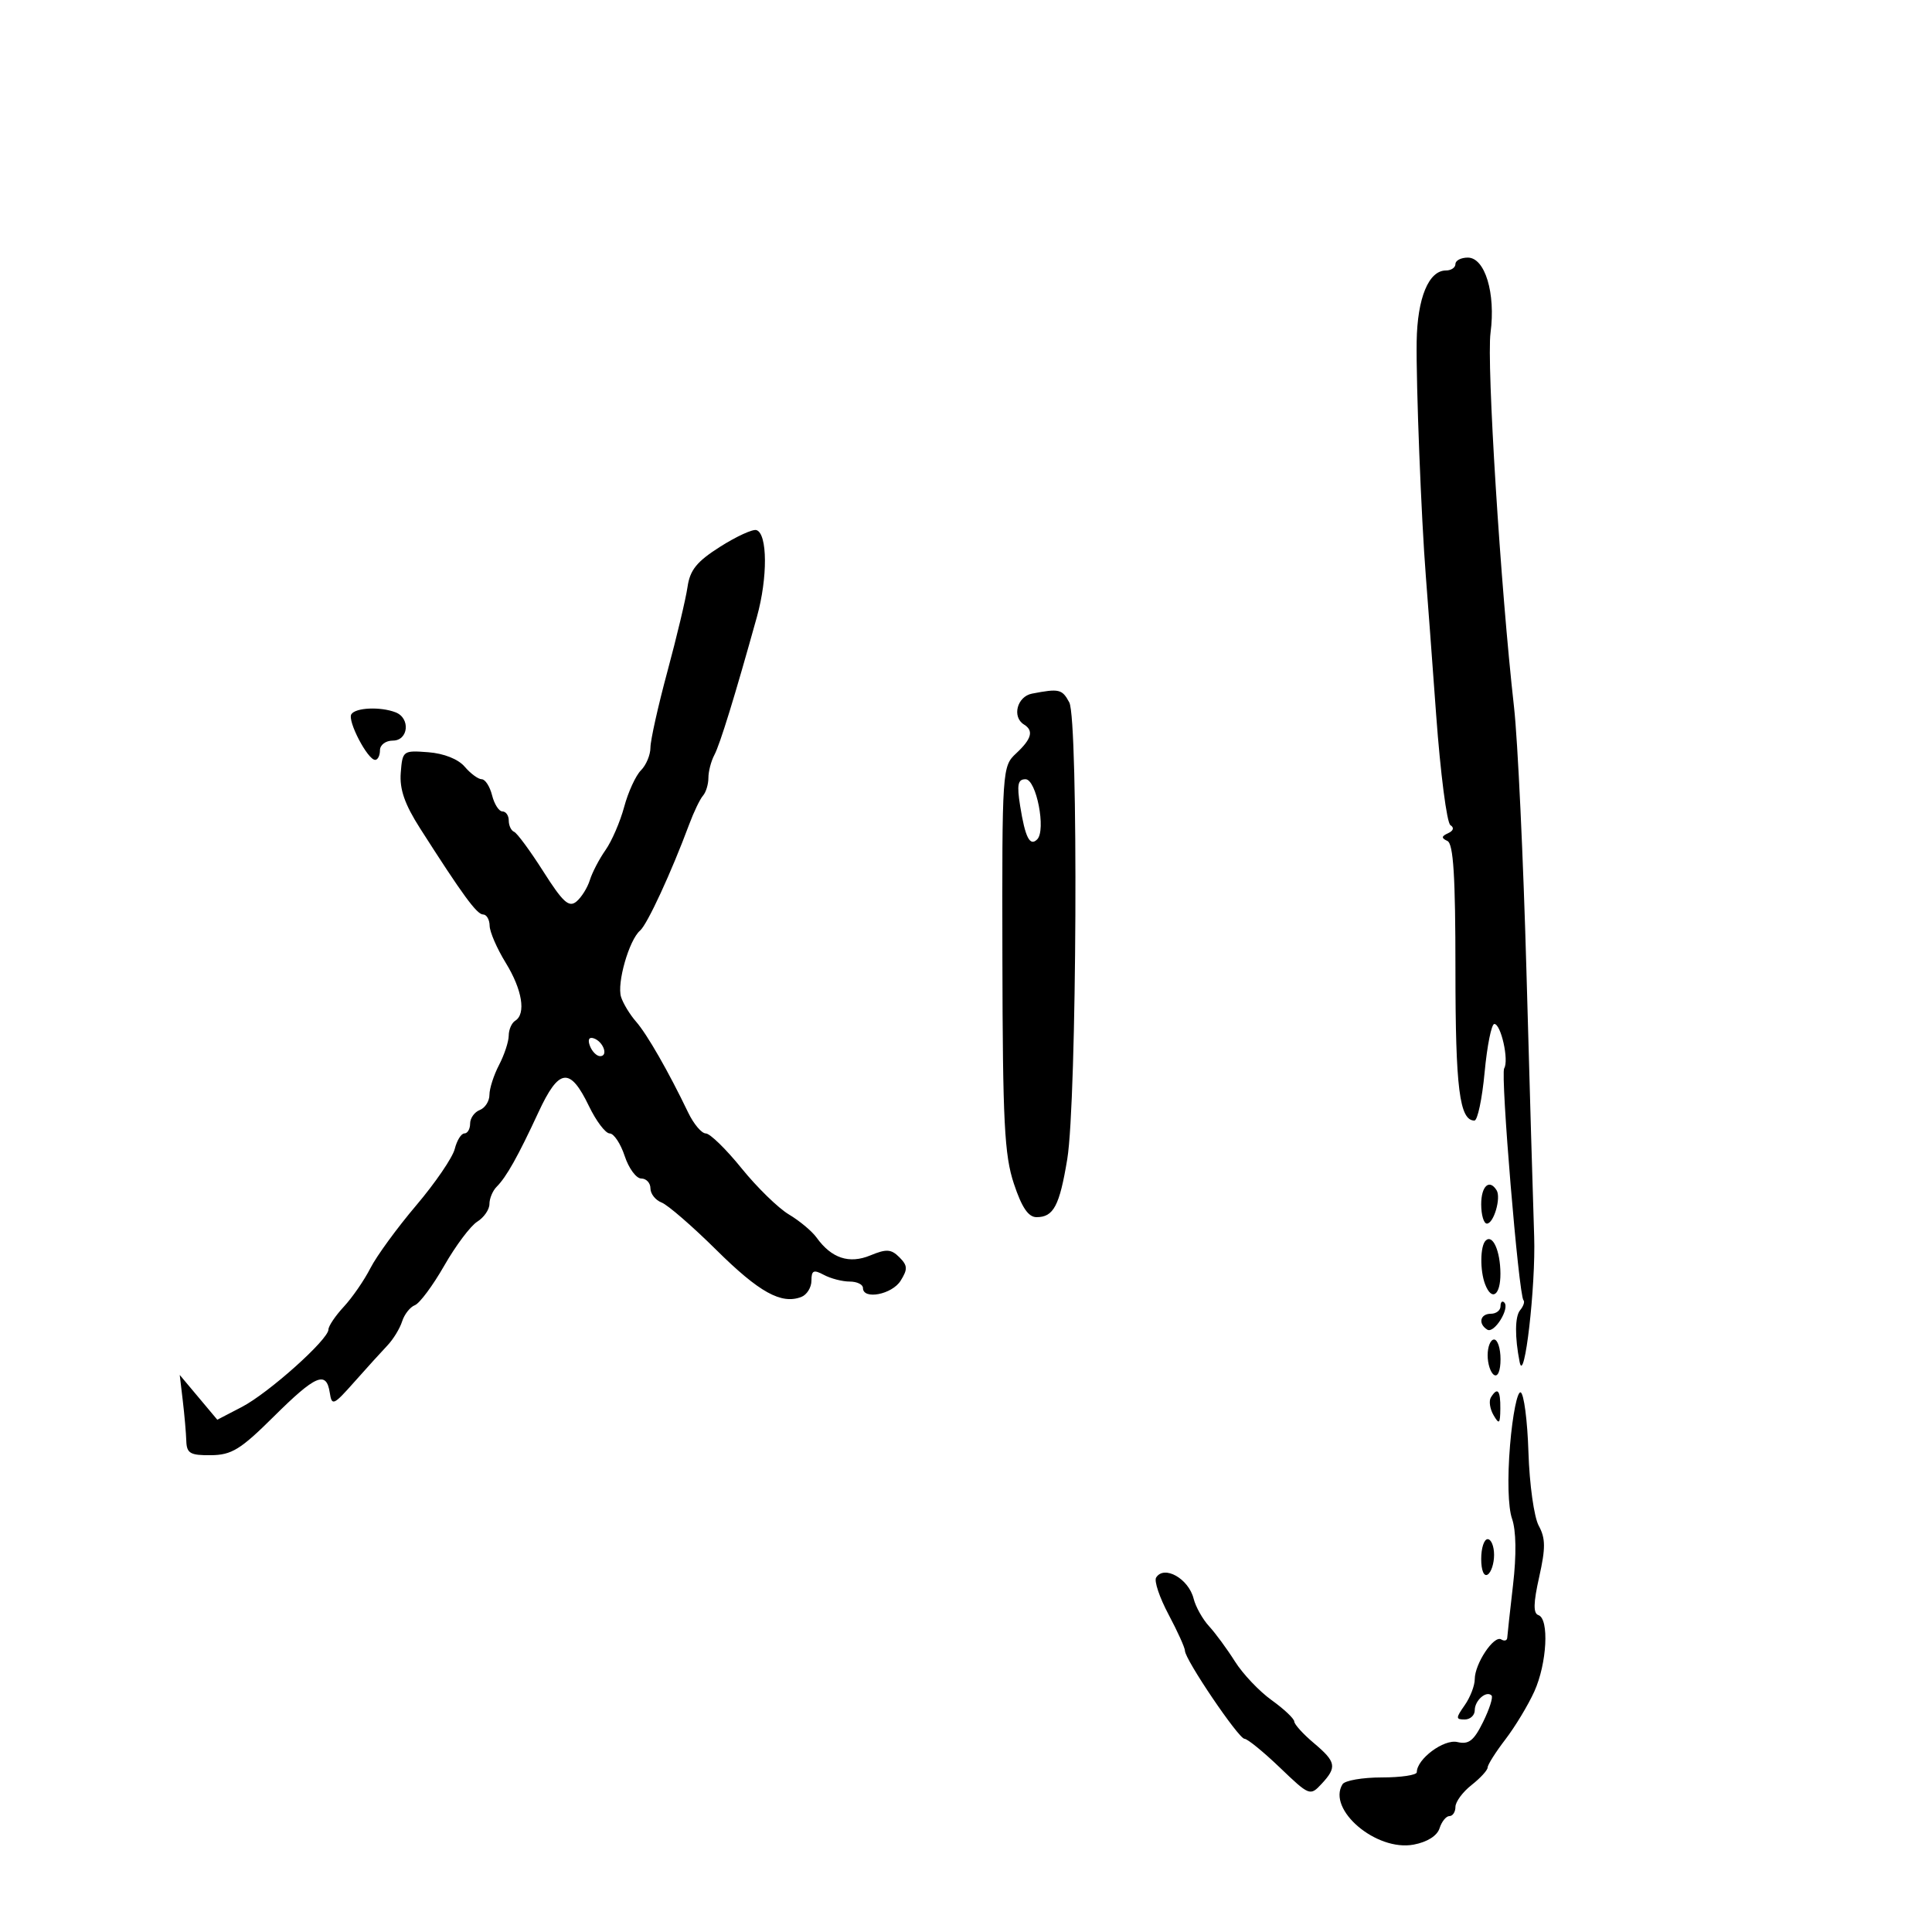 <svg xmlns="http://www.w3.org/2000/svg" width="300" height="300" viewBox="0 0 300 300" version="1.1">
	<path d="M 226 41 C 226 41.550, 225.335 42, 224.523 42 C 221.846 42, 220.085 46.270, 219.979 53.013 C 219.876 59.635, 220.691 80.490, 221.405 89.500 C 221.623 92.250, 222.343 101.925, 223.006 111 C 223.669 120.075, 224.665 127.783, 225.219 128.129 C 225.835 128.514, 225.697 128.999, 224.863 129.379 C 223.808 129.860, 223.782 130.132, 224.750 130.583 C 225.687 131.021, 226 136.041, 226 150.649 C 226 168.985, 226.634 174, 228.950 174 C 229.434 174, 230.146 170.625, 230.532 166.500 C 230.919 162.375, 231.596 159, 232.038 159 C 233.071 159, 234.330 164.657, 233.570 165.886 C 232.973 166.853, 235.827 201.160, 236.566 201.900 C 236.795 202.129, 236.557 202.829, 236.036 203.457 C 235.229 204.429, 235.203 207.622, 235.970 211.500 C 236.697 215.178, 238.484 199.708, 238.224 191.986 C 238.048 186.769, 237.508 168.233, 237.025 150.796 C 236.541 133.359, 235.674 114.909, 235.097 109.796 C 233.010 91.287, 230.822 56.403, 231.450 51.664 C 232.263 45.533, 230.590 40, 227.922 40 C 226.865 40, 226 40.450, 226 41 M 111.835 84.889 C 108.197 87.197, 107.141 88.499, 106.757 91.151 C 106.490 92.993, 105.085 98.893, 103.636 104.263 C 102.186 109.632, 101 114.952, 101 116.084 C 101 117.216, 100.337 118.806, 99.526 119.616 C 98.716 120.427, 97.544 122.978, 96.923 125.286 C 96.302 127.594, 94.999 130.611, 94.028 131.991 C 93.057 133.371, 91.961 135.472, 91.592 136.660 C 91.224 137.848, 90.284 139.349, 89.504 139.996 C 88.345 140.958, 87.408 140.107, 84.376 135.337 C 82.335 132.127, 80.291 129.350, 79.833 129.167 C 79.375 128.983, 79 128.196, 79 127.417 C 79 126.638, 78.559 126, 78.019 126 C 77.480 126, 76.756 124.875, 76.411 123.500 C 76.066 122.125, 75.342 121, 74.802 121 C 74.262 121, 73.073 120.125, 72.160 119.056 C 71.151 117.874, 68.931 116.992, 66.500 116.806 C 62.580 116.506, 62.495 116.570, 62.228 120 C 62.029 122.555, 62.839 124.884, 65.228 128.625 C 71.840 138.984, 74.047 142, 75.013 142 C 75.556 142, 76.014 142.787, 76.031 143.750 C 76.048 144.713, 77.171 147.300, 78.526 149.500 C 81.094 153.670, 81.712 157.442, 80 158.500 C 79.450 158.840, 78.997 159.879, 78.994 160.809 C 78.990 161.739, 78.315 163.789, 77.494 165.364 C 76.672 166.940, 76 169.029, 76 170.007 C 76 170.986, 75.325 172.045, 74.500 172.362 C 73.675 172.678, 73 173.626, 73 174.469 C 73 175.311, 72.599 176, 72.108 176 C 71.618 176, 70.944 177.088, 70.610 178.418 C 70.276 179.748, 67.586 183.686, 64.632 187.168 C 61.677 190.651, 58.478 195.035, 57.521 196.911 C 56.564 198.787, 54.706 201.483, 53.391 202.901 C 52.076 204.319, 51 205.916, 51 206.448 C 51 208.003, 41.699 216.319, 37.547 218.477 L 33.742 220.454 30.826 216.977 L 27.909 213.500 28.383 217.500 C 28.644 219.700, 28.890 222.512, 28.929 223.750 C 28.990 225.678, 29.537 225.995, 32.750 225.963 C 35.970 225.932, 37.348 225.085, 42.500 219.972 C 49.017 213.505, 50.676 212.796, 51.206 216.250 C 51.529 218.352, 51.779 218.243, 55.026 214.582 C 56.937 212.427, 59.243 209.884, 60.151 208.931 C 61.059 207.977, 62.089 206.295, 62.439 205.191 C 62.790 204.088, 63.681 202.953, 64.421 202.669 C 65.161 202.385, 67.217 199.617, 68.990 196.518 C 70.763 193.419, 73.065 190.352, 74.107 189.701 C 75.148 189.051, 76 187.817, 76 186.959 C 76 186.102, 76.502 184.898, 77.116 184.284 C 78.637 182.763, 80.431 179.566, 83.613 172.706 C 86.796 165.841, 88.502 165.634, 91.452 171.755 C 92.577 174.090, 94.026 176, 94.671 176 C 95.317 176, 96.365 177.575, 97 179.500 C 97.635 181.425, 98.795 183, 99.578 183 C 100.360 183, 101 183.689, 101 184.531 C 101 185.374, 101.780 186.362, 102.733 186.728 C 103.686 187.093, 107.507 190.405, 111.226 194.086 C 117.888 200.683, 121.319 202.582, 124.421 201.392 C 125.289 201.059, 126 199.918, 126 198.858 C 126 197.261, 126.333 197.108, 127.934 197.965 C 128.998 198.534, 130.798 199, 131.934 199 C 133.070 199, 134 199.450, 134 200 C 134 201.876, 138.515 201.006, 139.847 198.873 C 140.971 197.074, 140.941 196.512, 139.653 195.225 C 138.383 193.954, 137.641 193.906, 135.156 194.935 C 131.863 196.300, 129.115 195.392, 126.801 192.175 C 126.086 191.180, 124.150 189.562, 122.500 188.581 C 120.850 187.599, 117.537 184.367, 115.137 181.398 C 112.738 178.429, 110.244 176, 109.596 176 C 108.947 176, 107.715 174.537, 106.856 172.750 C 103.804 166.393, 100.475 160.586, 98.761 158.631 C 97.805 157.540, 96.760 155.820, 96.439 154.808 C 95.761 152.670, 97.682 145.961, 99.390 144.500 C 100.507 143.545, 104.239 135.474, 107.019 128 C 107.735 126.075, 108.698 124.073, 109.160 123.550 C 109.622 123.028, 110 121.784, 110 120.786 C 110 119.789, 110.415 118.191, 110.923 117.236 C 111.805 115.576, 114.102 108.120, 117.534 95.780 C 119.222 89.710, 119.187 82.879, 117.464 82.315 C 116.895 82.129, 114.362 83.287, 111.835 84.889 M 160.250 107.706 C 157.933 108.152, 157.105 111.329, 159 112.500 C 160.545 113.455, 160.201 114.735, 157.797 116.974 C 155.620 119.003, 155.595 119.365, 155.652 148.817 C 155.700 174.252, 155.961 179.366, 157.435 183.803 C 158.662 187.498, 159.680 189, 160.958 189 C 163.594 189, 164.523 187.246, 165.722 180 C 167.219 170.957, 167.482 111.770, 166.038 109.070 C 164.930 107.001, 164.471 106.893, 160.250 107.706 M 54.555 110.911 C 53.924 111.933, 57.081 117.984, 58.250 117.994 C 58.663 117.997, 59 117.325, 59 116.500 C 59 115.667, 59.889 115, 61 115 C 63.432 115, 63.765 111.507, 61.418 110.607 C 59.060 109.702, 55.196 109.874, 54.555 110.911 M 158.409 125.155 C 159.193 130.059, 159.920 131.483, 161.055 130.337 C 162.463 128.916, 160.925 121, 159.241 121 C 158.046 121, 157.878 121.837, 158.409 125.155 M 91.606 162.416 C 91.941 163.287, 92.653 164, 93.190 164 C 94.505 164, 93.682 161.727, 92.187 161.229 C 91.456 160.985, 91.233 161.443, 91.606 162.416 M 230 187 C 230 188.650, 230.398 190, 230.883 190 C 231.946 190, 233.114 185.994, 232.393 184.826 C 231.271 183.012, 230 184.166, 230 187 M 230.682 192.652 C 229.836 193.497, 229.794 197.300, 230.607 199.418 C 231.642 202.115, 233.001 201.161, 232.985 197.750 C 232.968 194.217, 231.769 191.564, 230.682 192.652 M 233 202.833 C 233 203.475, 232.325 204, 231.500 204 C 229.828 204, 229.480 205.561, 230.950 206.469 C 232.015 207.127, 234.490 203.156, 233.581 202.248 C 233.261 201.928, 233 202.192, 233 202.833 M 231 210.441 C 231 211.784, 231.450 213.160, 232 213.500 C 232.583 213.861, 233 212.844, 233 211.059 C 233 209.377, 232.550 208, 232 208 C 231.450 208, 231 209.098, 231 210.441 M 231.505 216.992 C 231.168 217.538, 231.352 218.775, 231.915 219.742 C 232.794 221.250, 232.944 221.109, 232.970 218.750 C 233.001 215.874, 232.539 215.319, 231.505 216.992 M 234.480 224.401 C 234.053 229.521, 234.175 234.063, 234.785 235.814 C 235.429 237.660, 235.487 241.420, 234.943 246.111 C 234.473 250.175, 234.068 253.864, 234.044 254.309 C 234.020 254.754, 233.599 254.870, 233.109 254.568 C 231.978 253.868, 229 258.343, 229 260.742 C 229 261.739, 228.299 263.555, 227.443 264.777 C 226.034 266.789, 226.034 267, 227.443 267 C 228.299 267, 229 266.352, 229 265.559 C 229 264.040, 230.799 262.466, 231.609 263.276 C 231.871 263.538, 231.279 265.388, 230.293 267.387 C 228.853 270.307, 228.066 270.921, 226.296 270.504 C 224.201 270.011, 220 273.136, 220 275.189 C 220 275.635, 217.552 276, 214.559 276 C 211.566 276, 208.824 276.476, 208.465 277.057 C 206.032 280.994, 213.718 287.519, 219.509 286.432 C 221.618 286.037, 223.163 285.063, 223.533 283.895 C 223.864 282.853, 224.554 282, 225.067 282 C 225.580 282, 226 281.358, 226 280.573 C 226 279.787, 227.125 278.260, 228.500 277.179 C 229.875 276.097, 231 274.869, 231 274.450 C 231 274.032, 232.238 272.075, 233.750 270.102 C 235.262 268.130, 237.287 264.776, 238.250 262.649 C 240.216 258.305, 240.586 251.362, 238.881 250.794 C 238.065 250.522, 238.098 248.919, 239.004 244.874 C 240.012 240.368, 239.999 238.873, 238.933 236.913 C 238.207 235.578, 237.493 230.482, 237.336 225.508 C 237.179 220.563, 236.632 216.377, 236.120 216.207 C 235.607 216.036, 234.869 219.723, 234.480 224.401 M 230 242.059 C 230 243.844, 230.417 244.861, 231 244.500 C 231.550 244.160, 232 242.784, 232 241.441 C 232 240.098, 231.550 239, 231 239 C 230.450 239, 230 240.377, 230 242.059 M 179.519 244.970 C 179.189 245.503, 180.062 248.087, 181.460 250.712 C 182.857 253.337, 184 255.867, 184 256.335 C 184 257.686, 192.335 270, 193.248 270 C 193.702 270, 196.172 272.012, 198.739 274.471 C 203.316 278.858, 203.439 278.906, 205.202 277.013 C 207.641 274.396, 207.488 273.589, 204 270.653 C 202.350 269.265, 200.988 267.763, 200.972 267.315 C 200.957 266.867, 199.376 265.375, 197.459 264 C 195.541 262.625, 192.980 259.925, 191.768 258 C 190.556 256.075, 188.744 253.609, 187.743 252.520 C 186.742 251.431, 185.663 249.506, 185.346 248.244 C 184.561 245.115, 180.751 242.975, 179.519 244.970" stroke="none" fill="black" fill-rule="evenodd"/>
</svg>